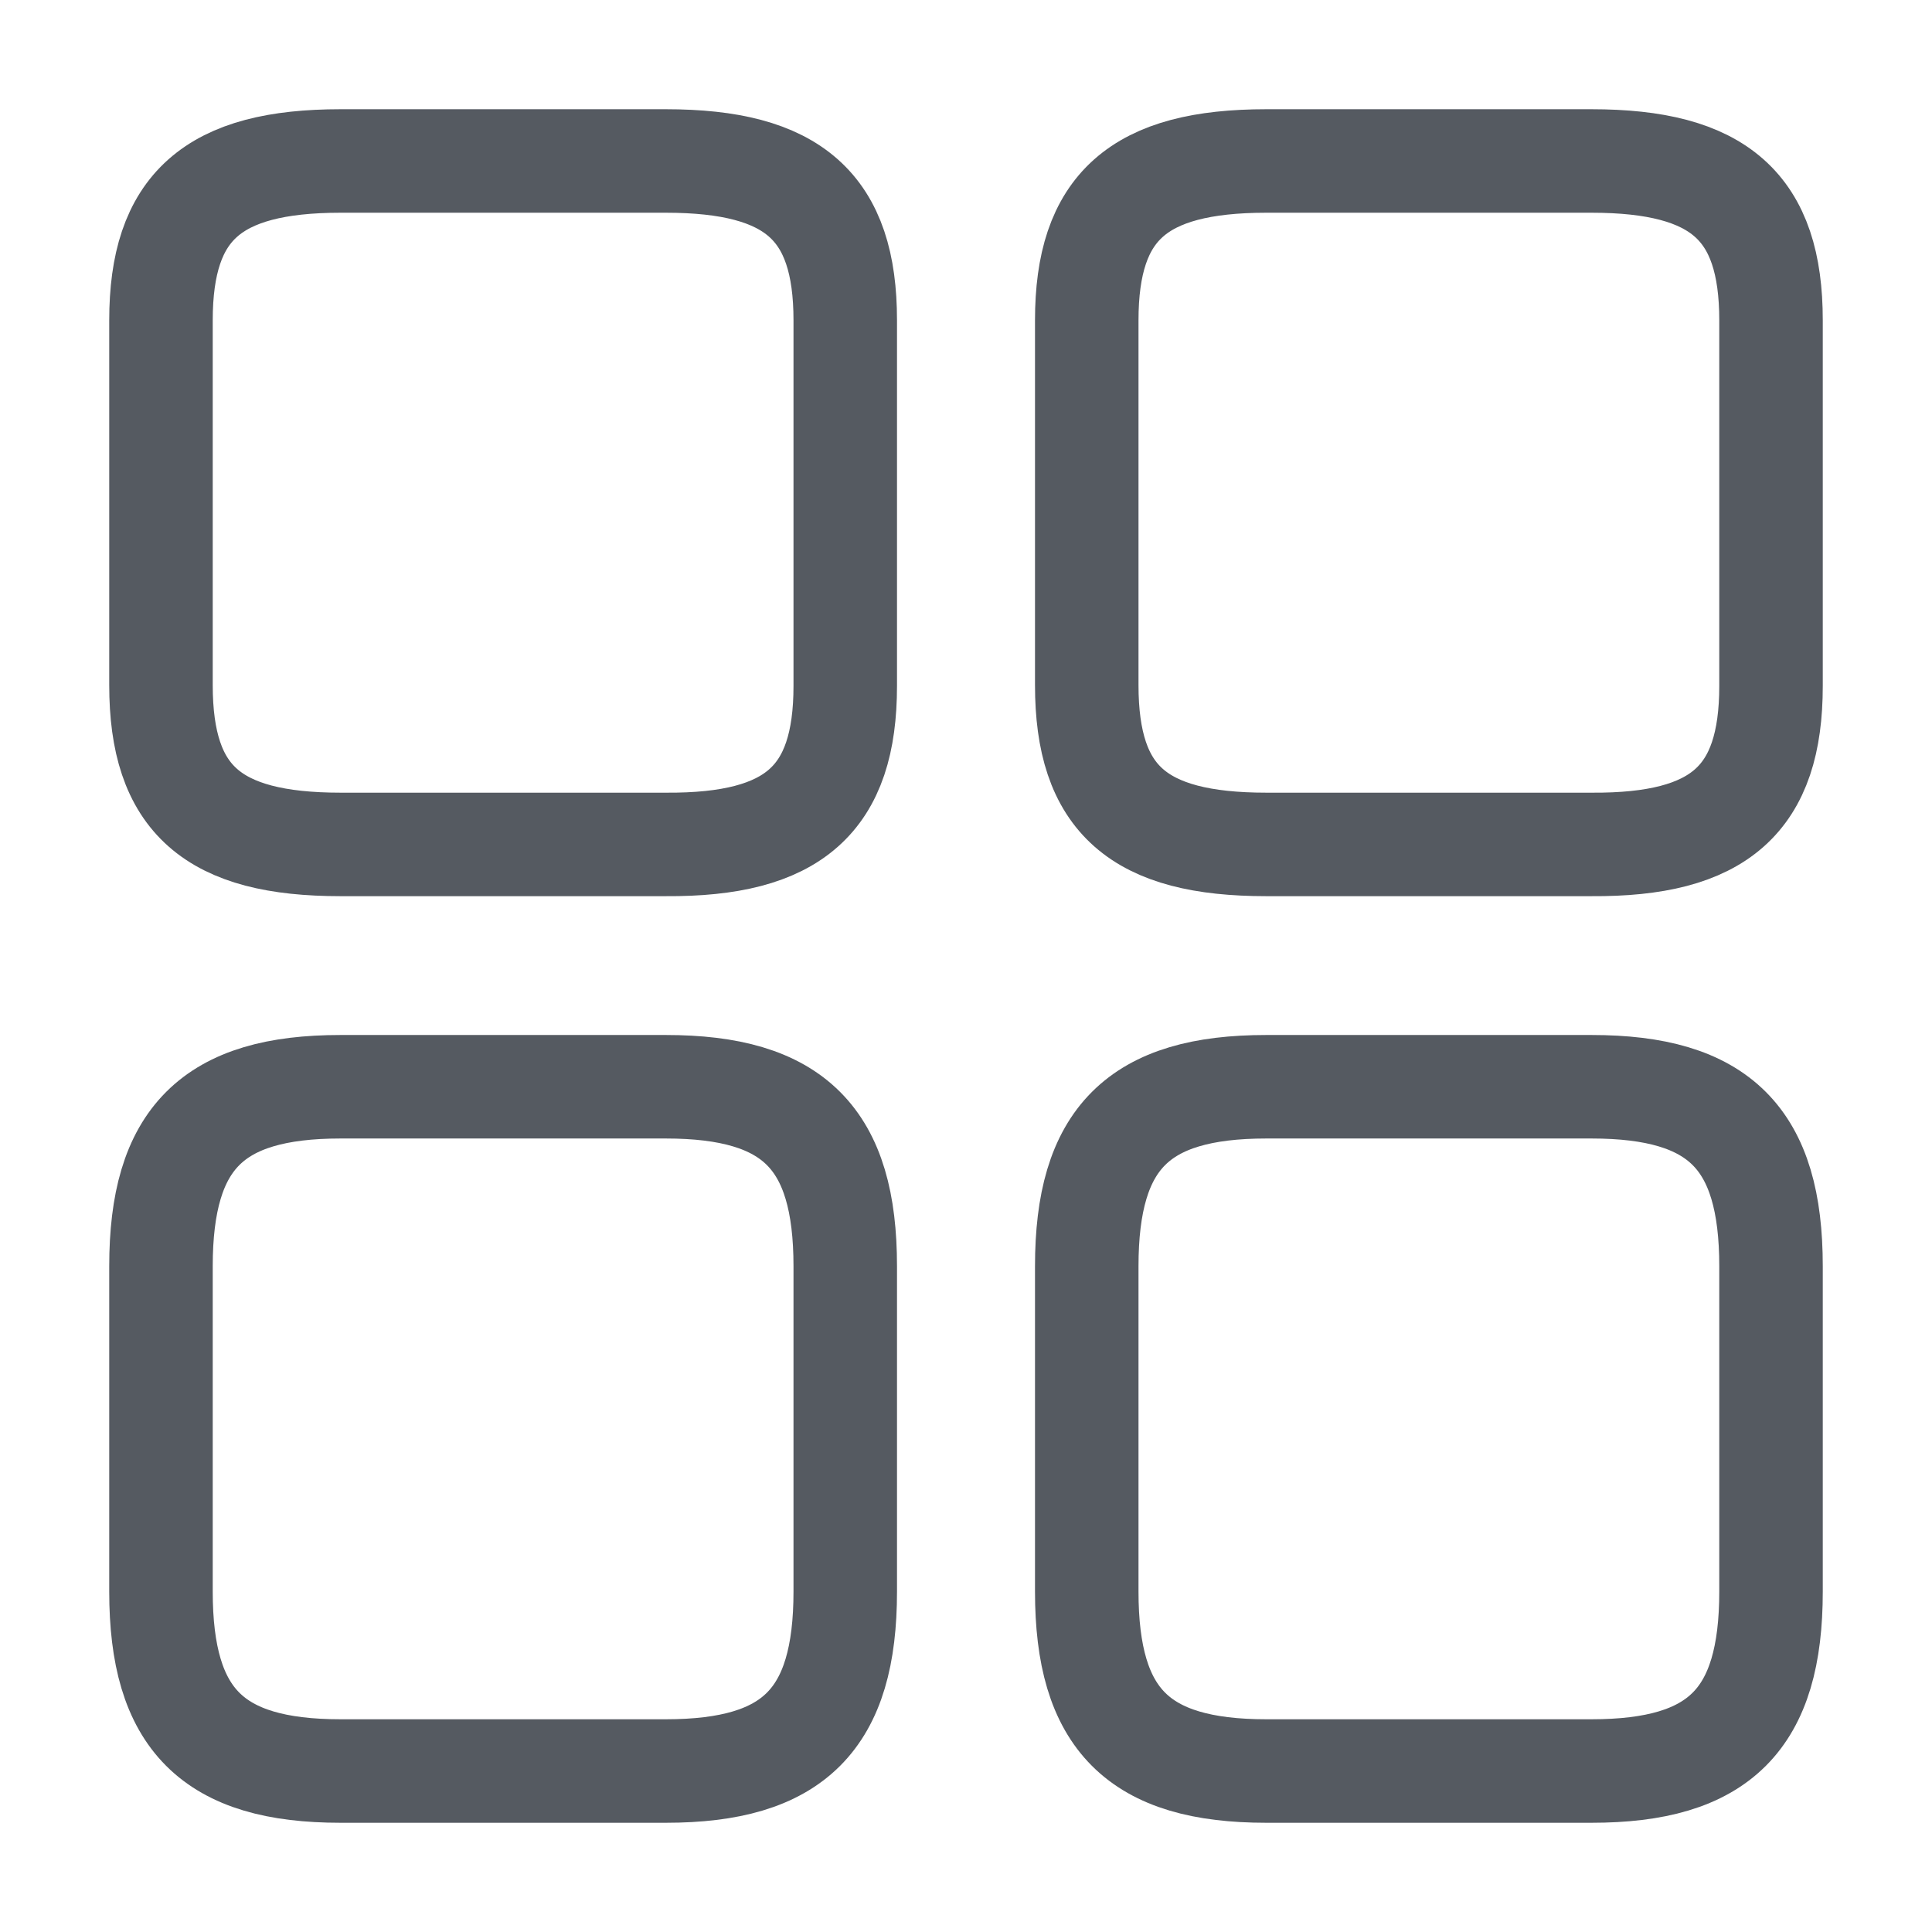 <svg width="28" height="28" viewBox="0 0 28 28" fill="none" xmlns="http://www.w3.org/2000/svg">
<path d="M25.667 9.94V4.643C25.667 2.998 24.92 2.333 23.065 2.333H18.352C16.497 2.333 15.75 2.998 15.75 4.643V9.928C15.75 11.585 16.497 12.238 18.352 12.238H23.065C24.92 12.25 25.667 11.585 25.667 9.94Z" stroke="#555A61" stroke-width="1.5" stroke-linecap="round" stroke-linejoin="round"/>
<path d="M25.667 23.065V18.352C25.667 16.497 24.92 15.75 23.065 15.75H18.352C16.497 15.75 15.75 16.497 15.75 18.352V23.065C15.75 24.92 16.497 25.667 18.352 25.667H23.065C24.92 25.667 25.667 24.92 25.667 23.065Z" stroke="#555A61" stroke-width="1.5" stroke-linecap="round" stroke-linejoin="round"/>
<path d="M12.25 9.94V4.643C12.25 2.998 11.504 2.333 9.649 2.333H4.935C3.08 2.333 2.333 2.998 2.333 4.643V9.928C2.333 11.585 3.08 12.238 4.935 12.238H9.649C11.504 12.25 12.25 11.585 12.25 9.94Z" stroke="#555A61" stroke-width="1.5" stroke-linecap="round" stroke-linejoin="round"/>
<path d="M12.25 23.065V18.352C12.25 16.497 11.504 15.75 9.649 15.75H4.935C3.08 15.75 2.333 16.497 2.333 18.352V23.065C2.333 24.92 3.08 25.667 4.935 25.667H9.649C11.504 25.667 12.25 24.92 12.25 23.065Z" stroke="#555A61" stroke-width="1.5" stroke-linecap="round" stroke-linejoin="round"/>
</svg>
